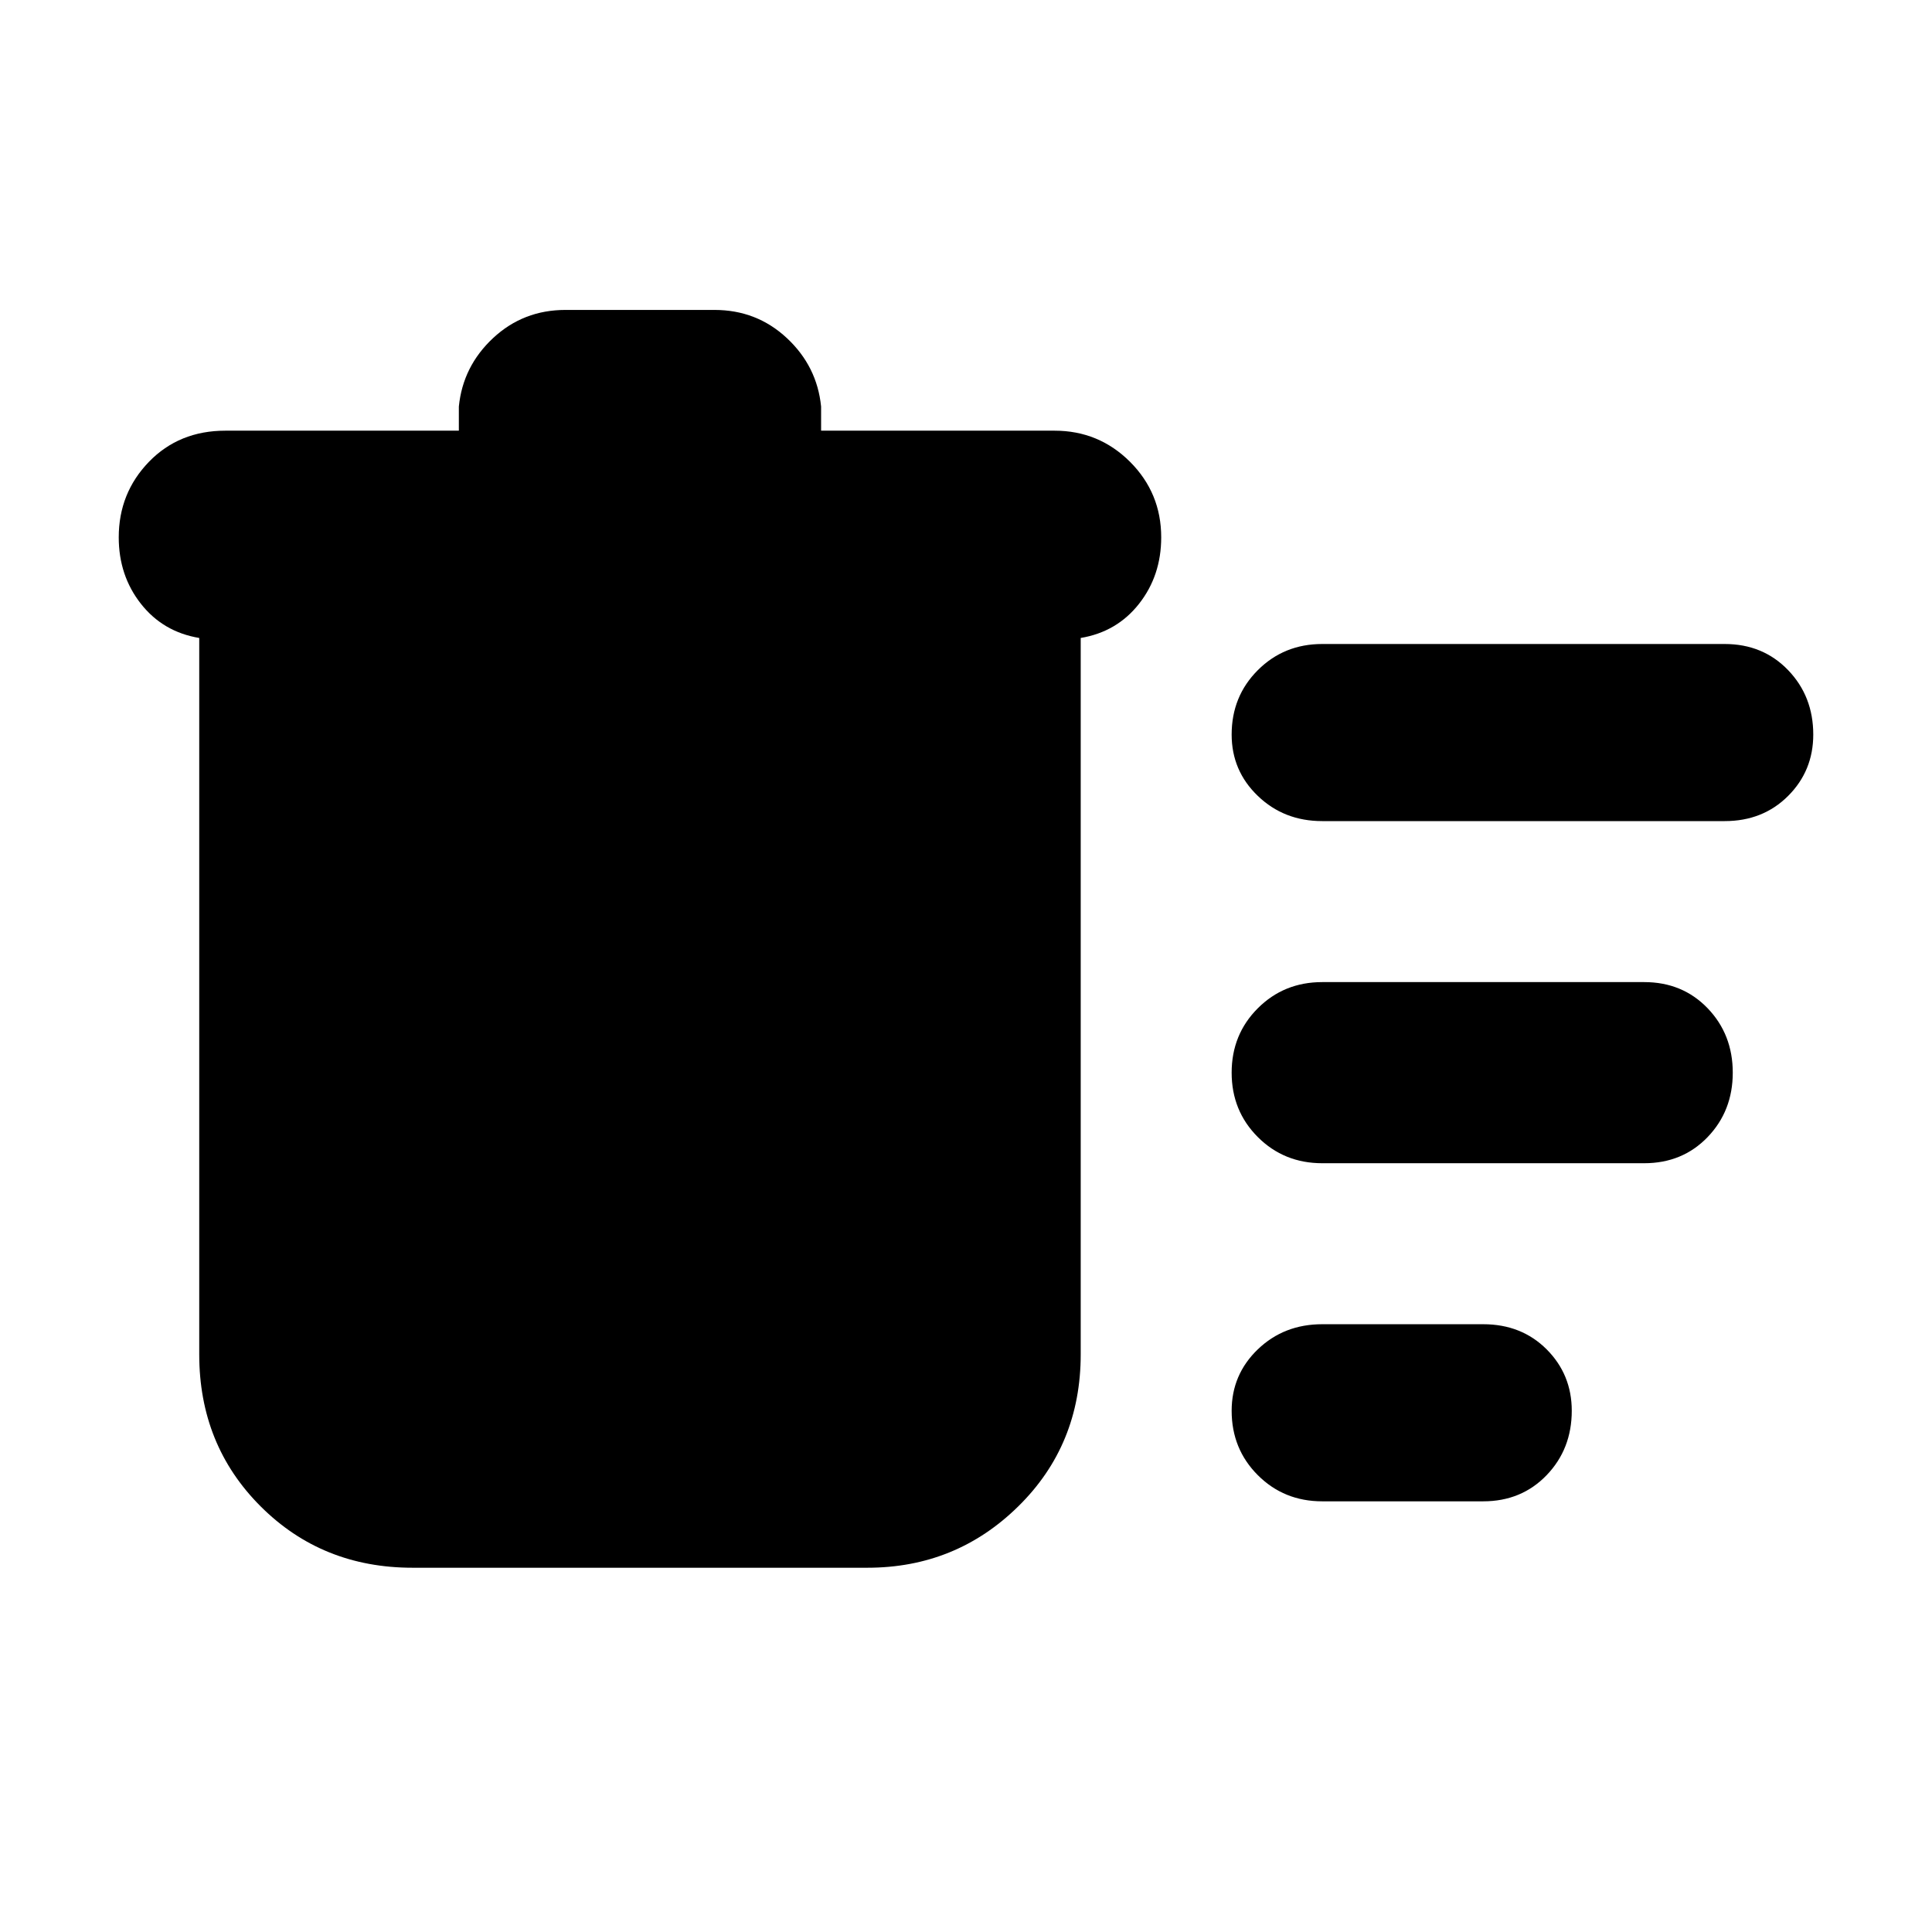 <svg xmlns="http://www.w3.org/2000/svg" height="24" width="24"><path d="M16.425 18.65q-.475 0-.8-.325-.325-.325-.325-.8 0-.45.325-.763.325-.312.8-.312h2q.475 0 .788.312.312.313.312.763 0 .475-.312.8-.313.325-.788.325Zm0-8.45q-.475 0-.8-.313-.325-.312-.325-.762 0-.475.325-.8.325-.325.8-.325h5q.475 0 .788.325.312.325.312.8 0 .45-.312.762-.313.313-.788.313Zm0 4.25q-.475 0-.8-.325-.325-.325-.325-.8 0-.475.325-.8.325-.325.8-.325h4q.475 0 .788.325.312.325.312.8 0 .475-.312.8-.313.325-.788.325Zm-11.3 5.025q-1.125 0-1.888-.763-.762-.762-.762-1.887v-8.9q-.45-.075-.725-.425-.275-.35-.275-.825 0-.55.375-.938.375-.387.95-.387h2.9v-.3q.05-.5.425-.85t.9-.35h1.85q.525 0 .9.35t.425.85v.3h2.9q.55 0 .938.387.387.388.387.938 0 .475-.275.825t-.725.425v8.9q0 1.125-.775 1.887-.775.763-1.875.763Z"/></svg>